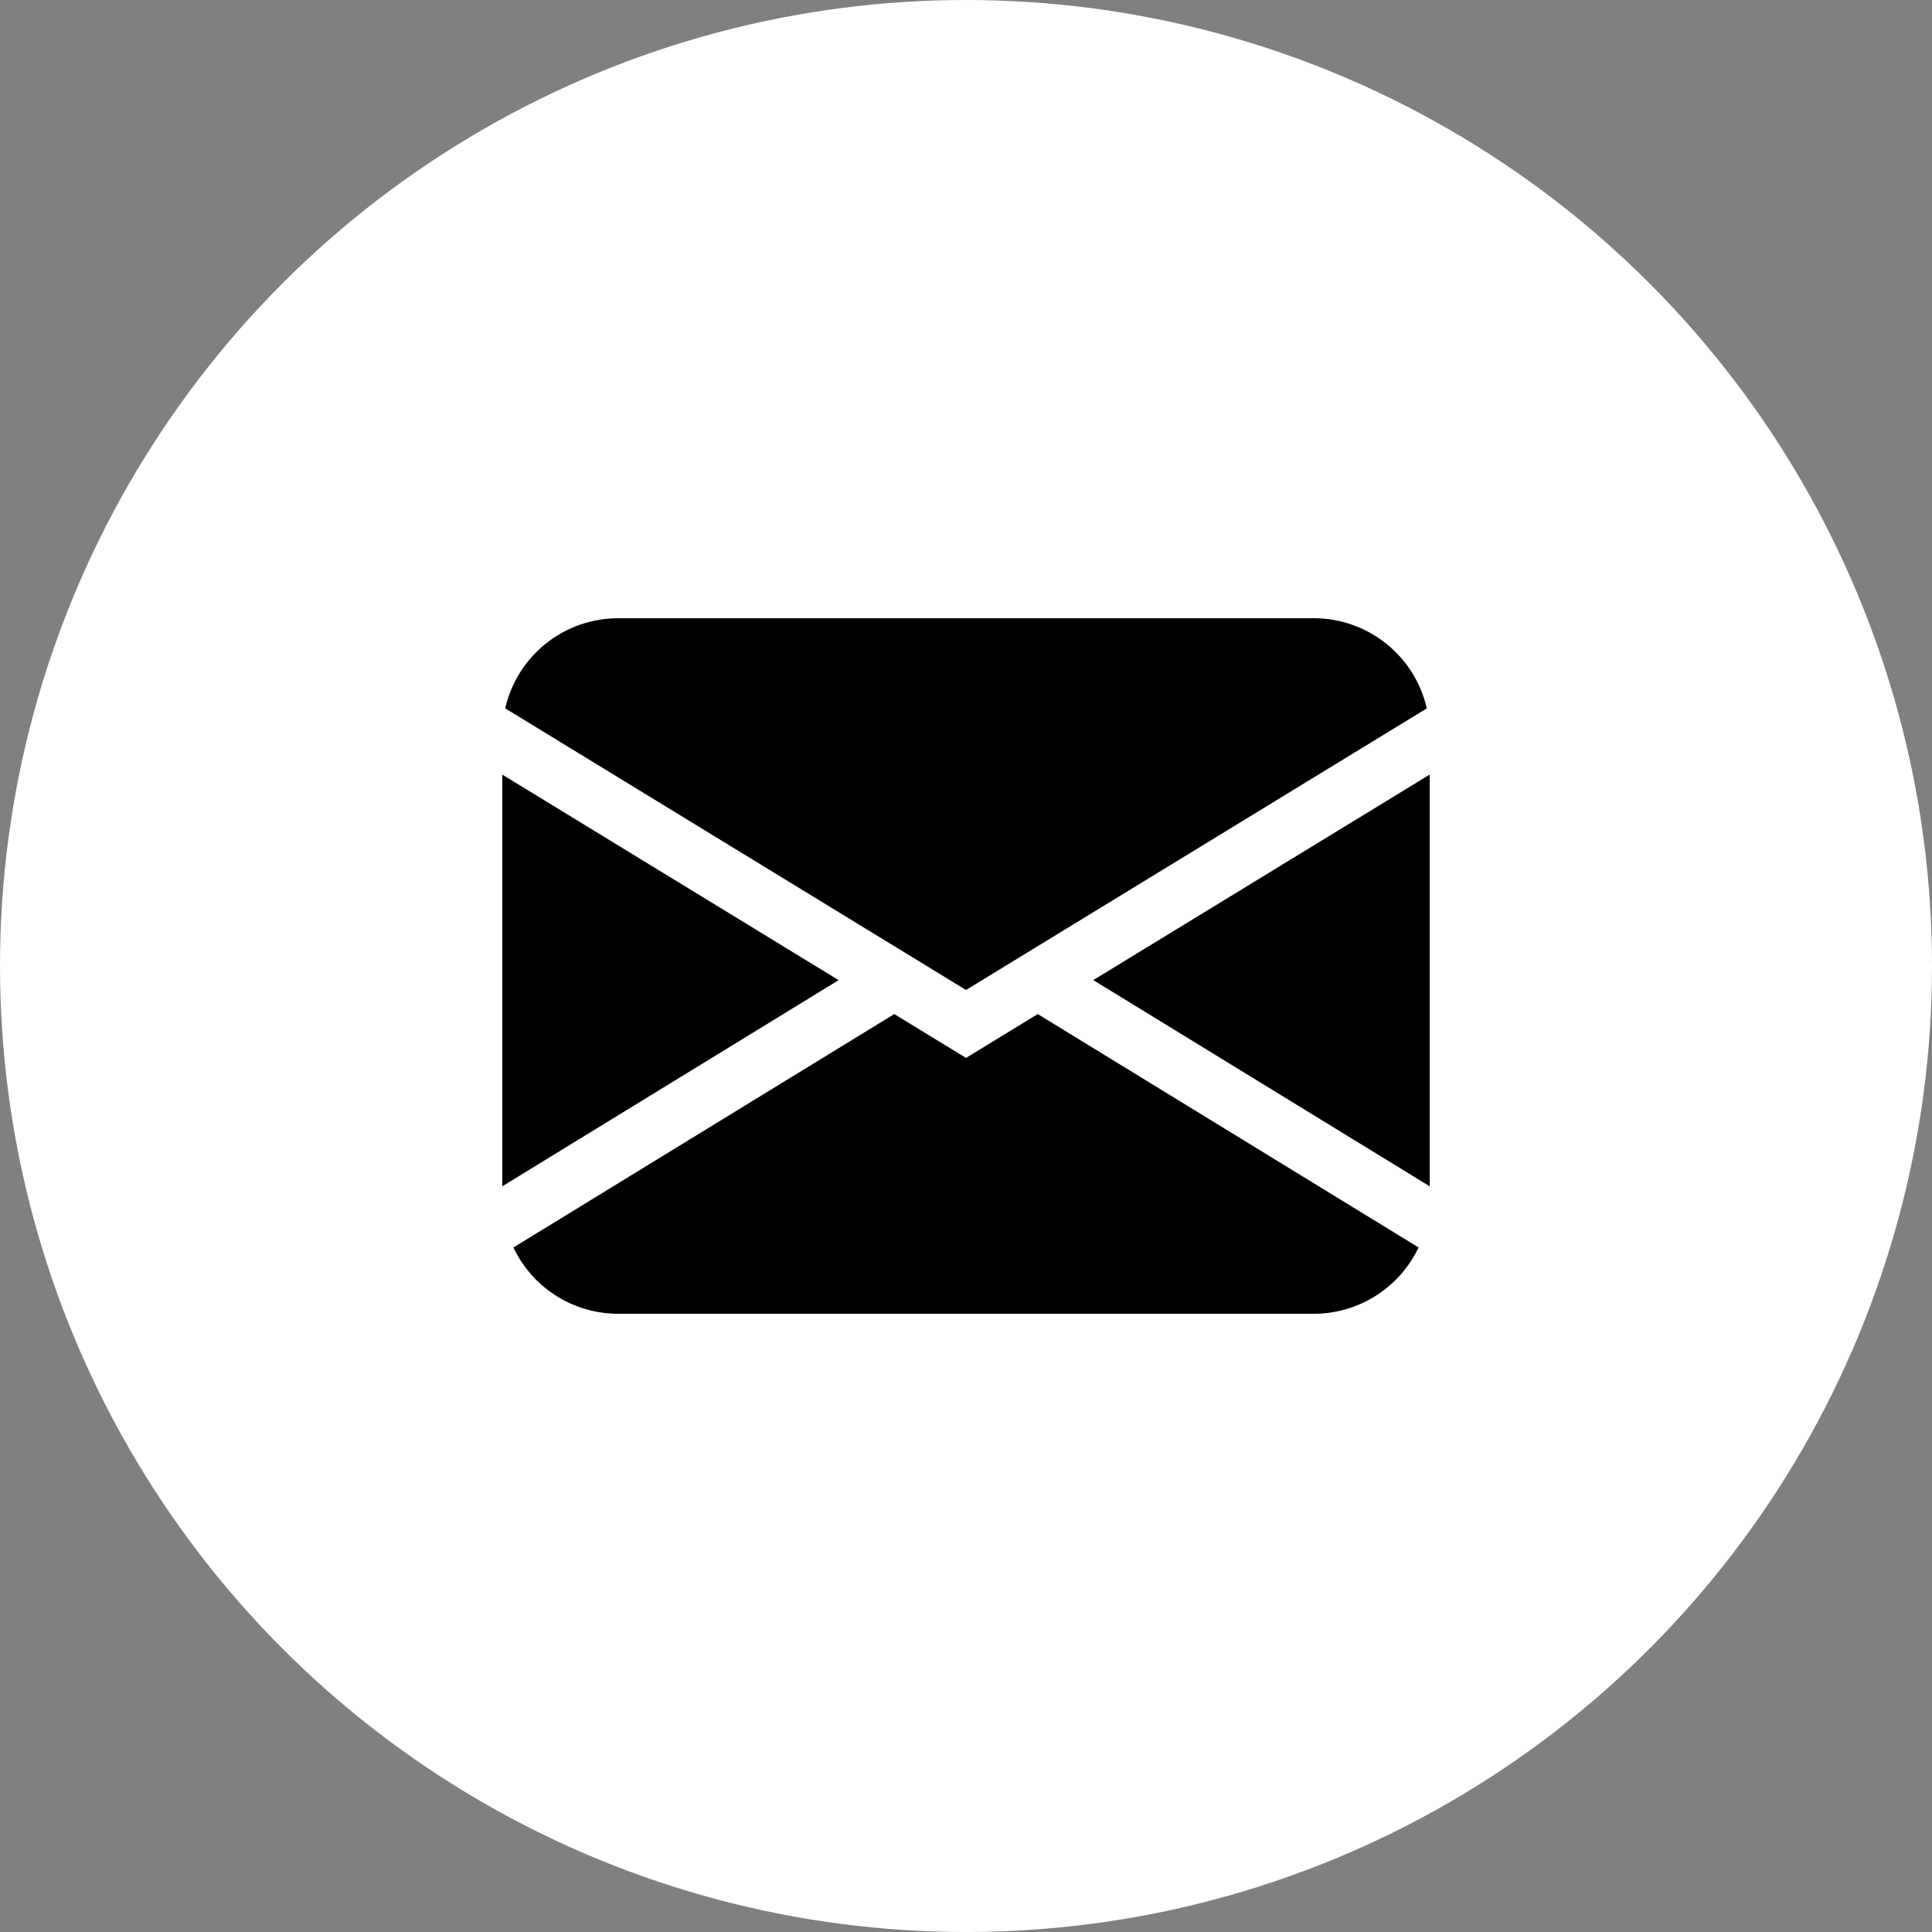 <svg width="50" height="50" fill="none" xmlns="http://www.w3.org/2000/svg"><rect width="100%" height="100%" fill="#808080" stroke="none"/><circle cx="25" cy="25" r="25" fill="#fff"/><path fill-rule="evenodd" clip-rule="evenodd" d="M16 16a3 3 0 00-2.925 2.332L25 25.621l11.925-7.288A3 3 0 0034 16H16zm-3 14.701V20.047l8.704 5.319L13 30.701zm10.142-4.456l-9.855 6.04A3 3 0 0016 34h18a3 3 0 002.712-1.716l-9.855-6.04L25 27.379l-1.858-1.136v.002zM37 30.701l-8.704-5.335v-.002L37 20.046v10.656z" fill="#000"/></svg>